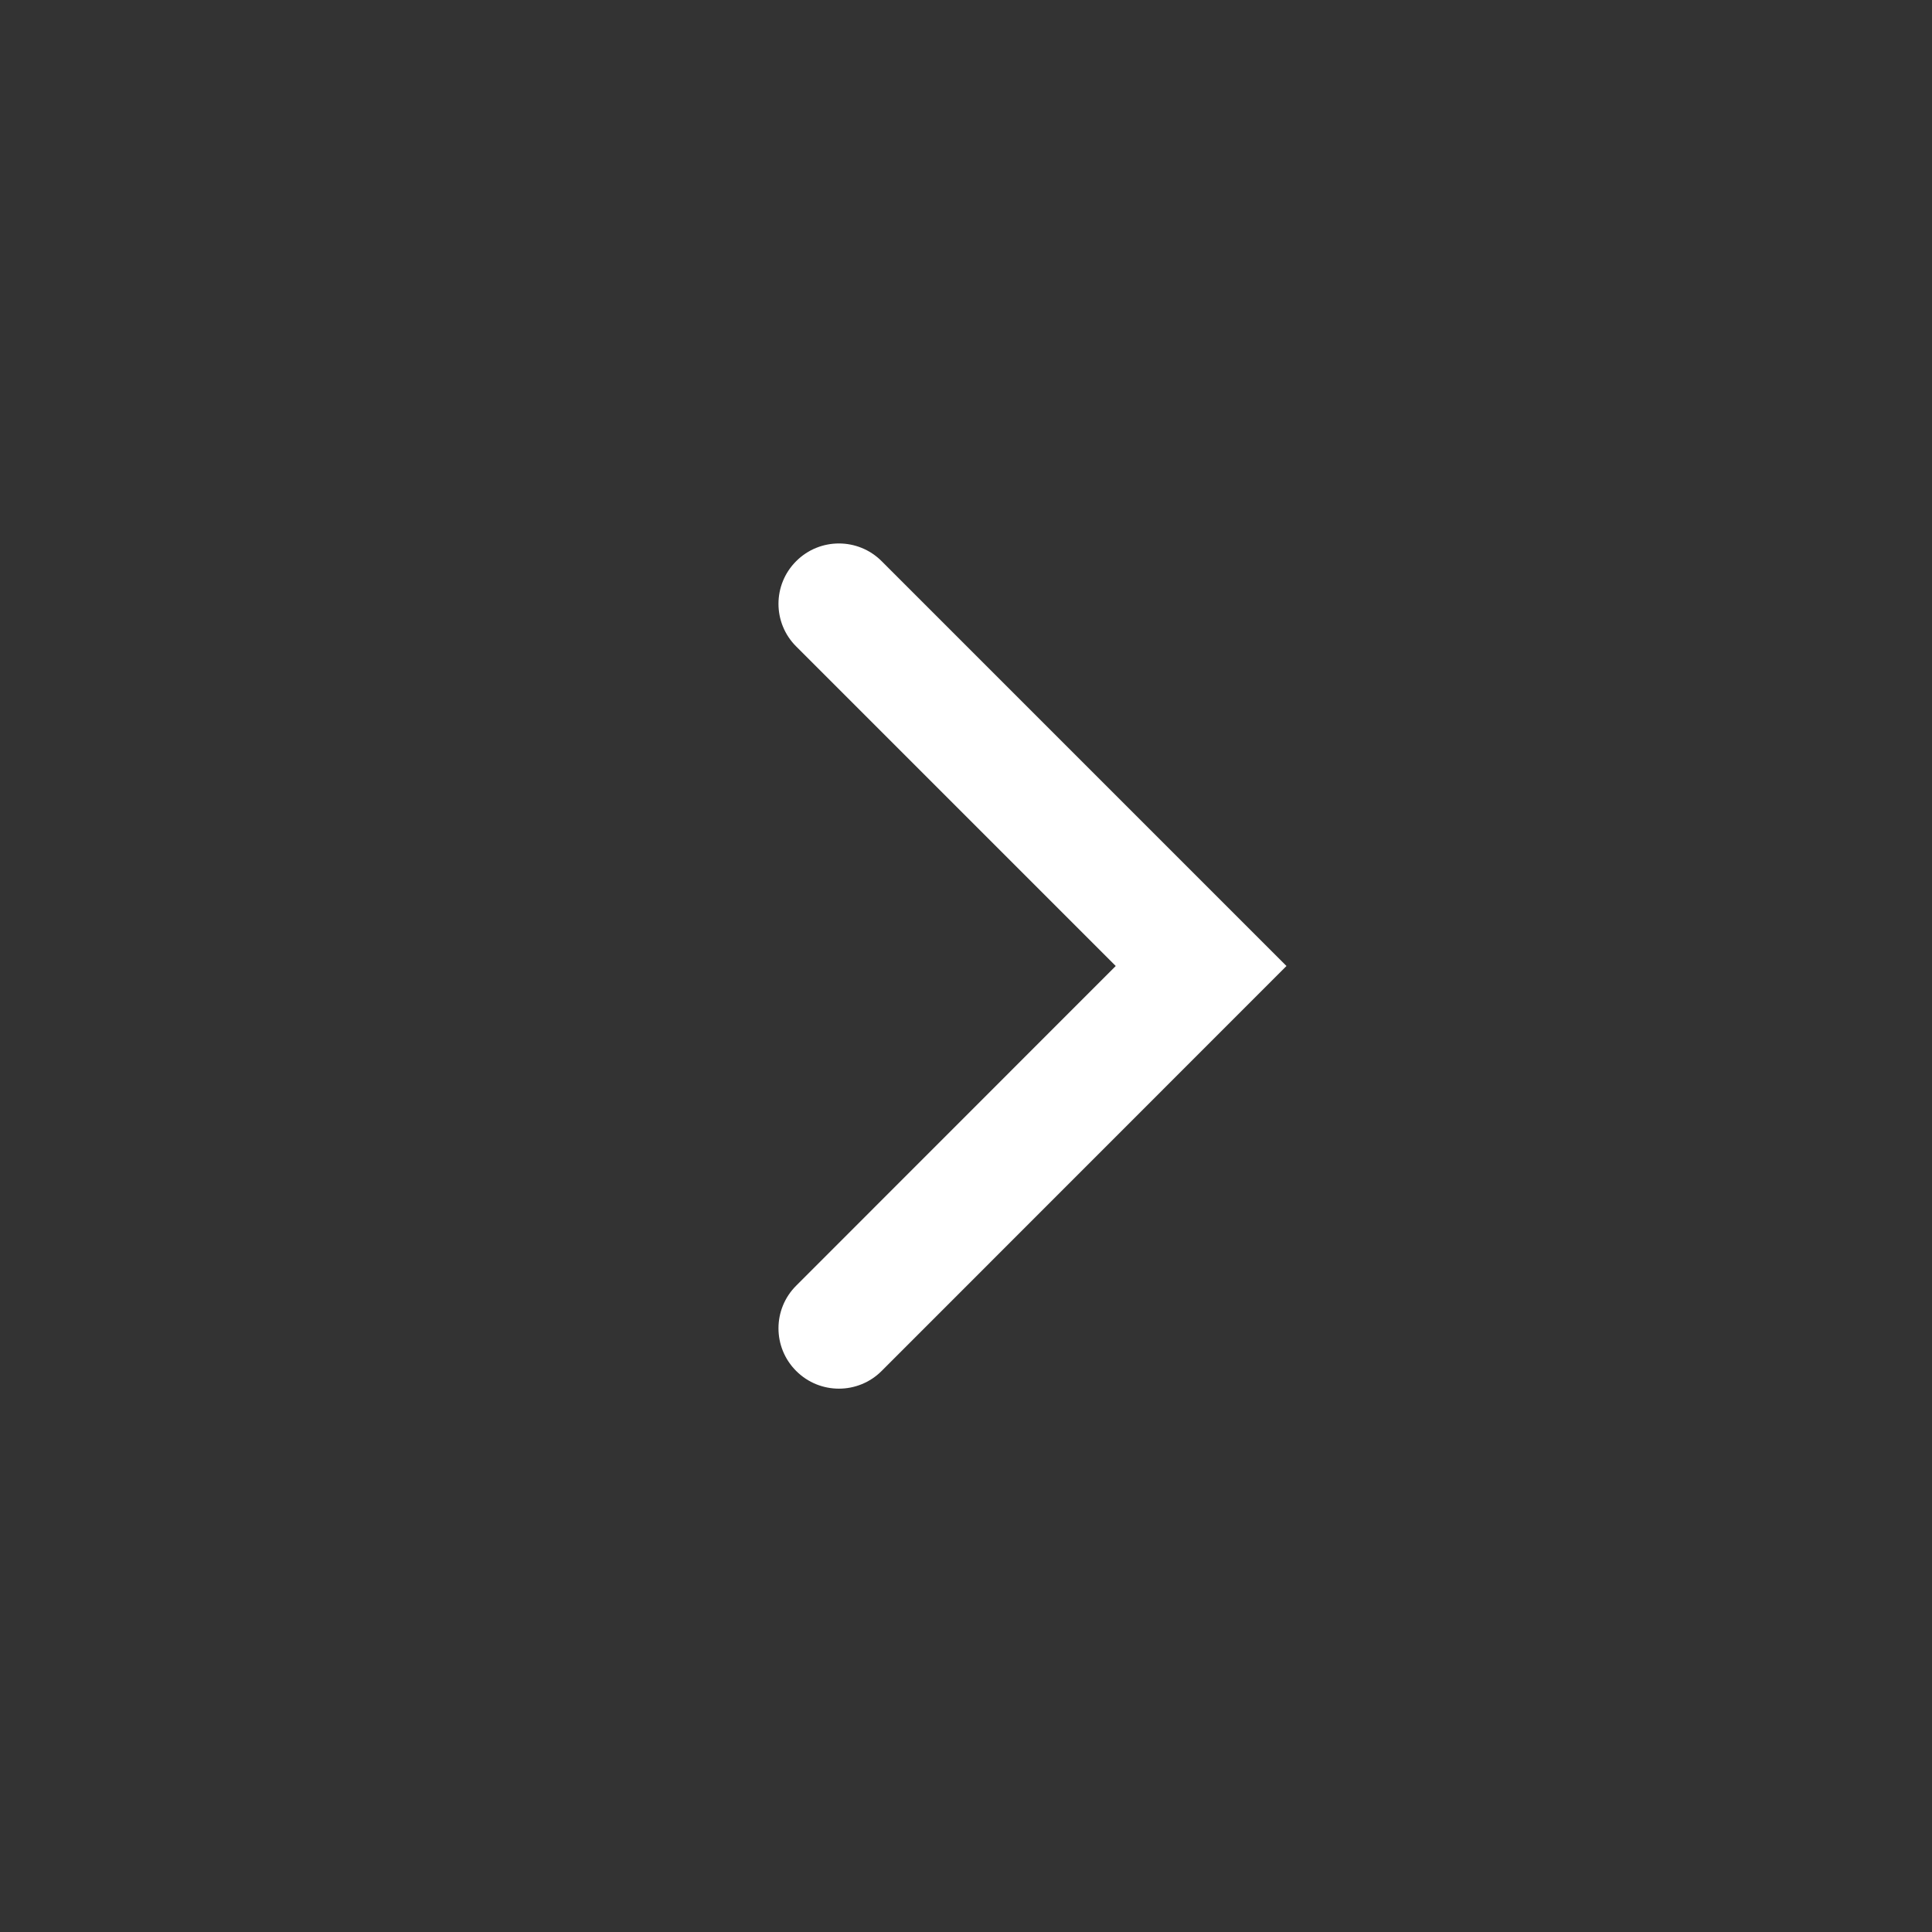<svg width="16" height="16" viewBox="0 0 16 16" fill="none" xmlns="http://www.w3.org/2000/svg">
<rect x="0" y="0" width="16" height="16" fill="#333333" stroke="none"/>
<path fill-rule="evenodd" clip-rule="evenodd" d="M6.594 11.354C6.398 11.159 6.398 10.842 6.594 10.647L9.24 8L6.594 5.354C6.398 5.159 6.398 4.842 6.594 4.647C6.789 4.452 7.106 4.452 7.301 4.647L10.654 8L7.301 11.354C7.106 11.549 6.789 11.549 6.594 11.354Z" fill="white"/>
</svg>
